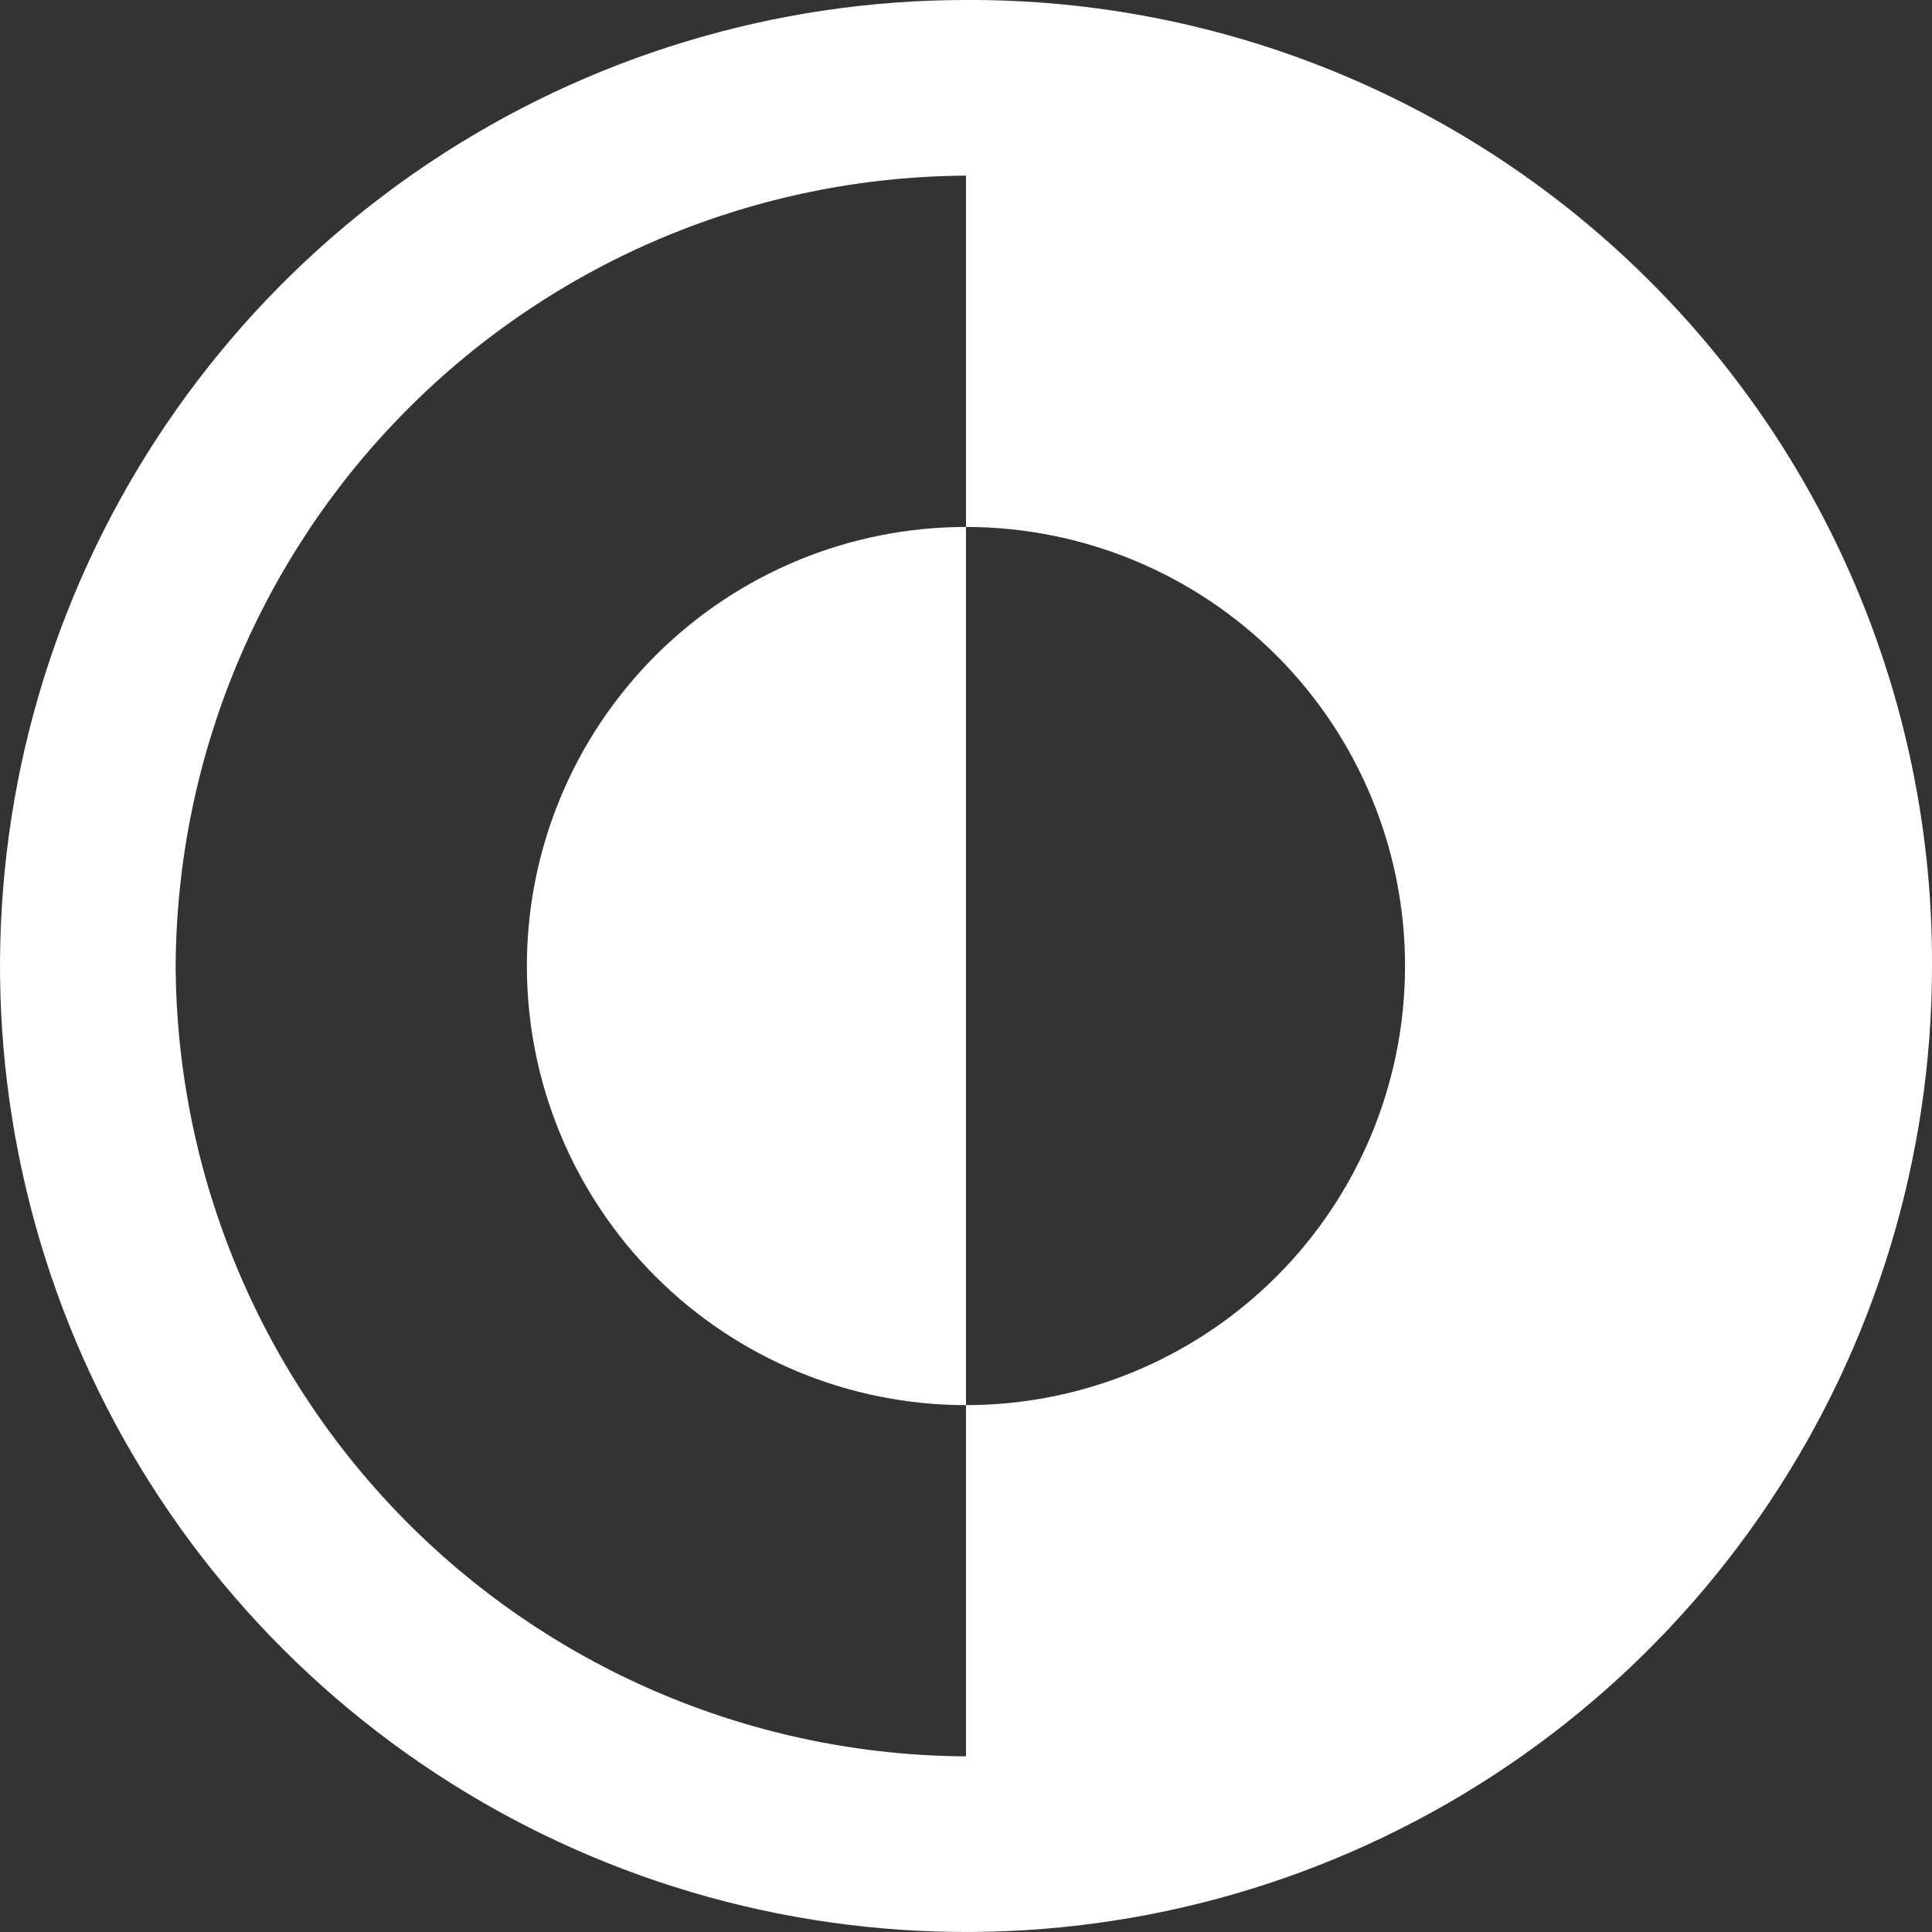 <svg width="24" height="24" viewBox="0 0 24 24" fill="none" xmlns="http://www.w3.org/2000/svg">
<rect x="0" y="0" width="24" height="24" fill="#333333" stroke="none"/>
<path d="M6.545 12C6.545 13.447 7.12 14.834 8.143 15.857C9.166 16.88 10.553 17.455 12 17.455V6.546C10.553 6.546 9.166 7.12 8.143 8.143C7.12 9.166 6.545 10.553 6.545 12Z" fill="white"/>
<path d="M12 0C9.627 0 7.307 0.704 5.333 2.022C3.36 3.341 1.822 5.215 0.913 7.408C0.005 9.601 -0.232 12.013 0.231 14.341C0.694 16.669 1.836 18.807 3.515 20.485C5.193 22.163 7.331 23.306 9.659 23.769C11.987 24.232 14.399 23.995 16.592 23.087C18.785 22.178 20.659 20.64 21.977 18.667C23.296 16.694 24 14.373 24 12C24.007 10.422 23.702 8.859 23.101 7.399C22.501 5.94 21.617 4.614 20.501 3.499C19.386 2.383 18.06 1.499 16.601 0.899C15.142 0.298 13.578 -0.007 12 0ZM2.182 12C2.196 9.401 3.235 6.912 5.073 5.073C6.911 3.235 9.4 2.196 12 2.182V6.546C13.447 6.546 14.834 7.12 15.857 8.143C16.88 9.166 17.454 10.553 17.454 12C17.454 13.447 16.88 14.834 15.857 15.857C14.834 16.88 13.447 17.455 12 17.455V21.818C9.4 21.804 6.911 20.765 5.073 18.927C3.235 17.088 2.196 14.6 2.182 12Z" fill="white"/>
</svg>
